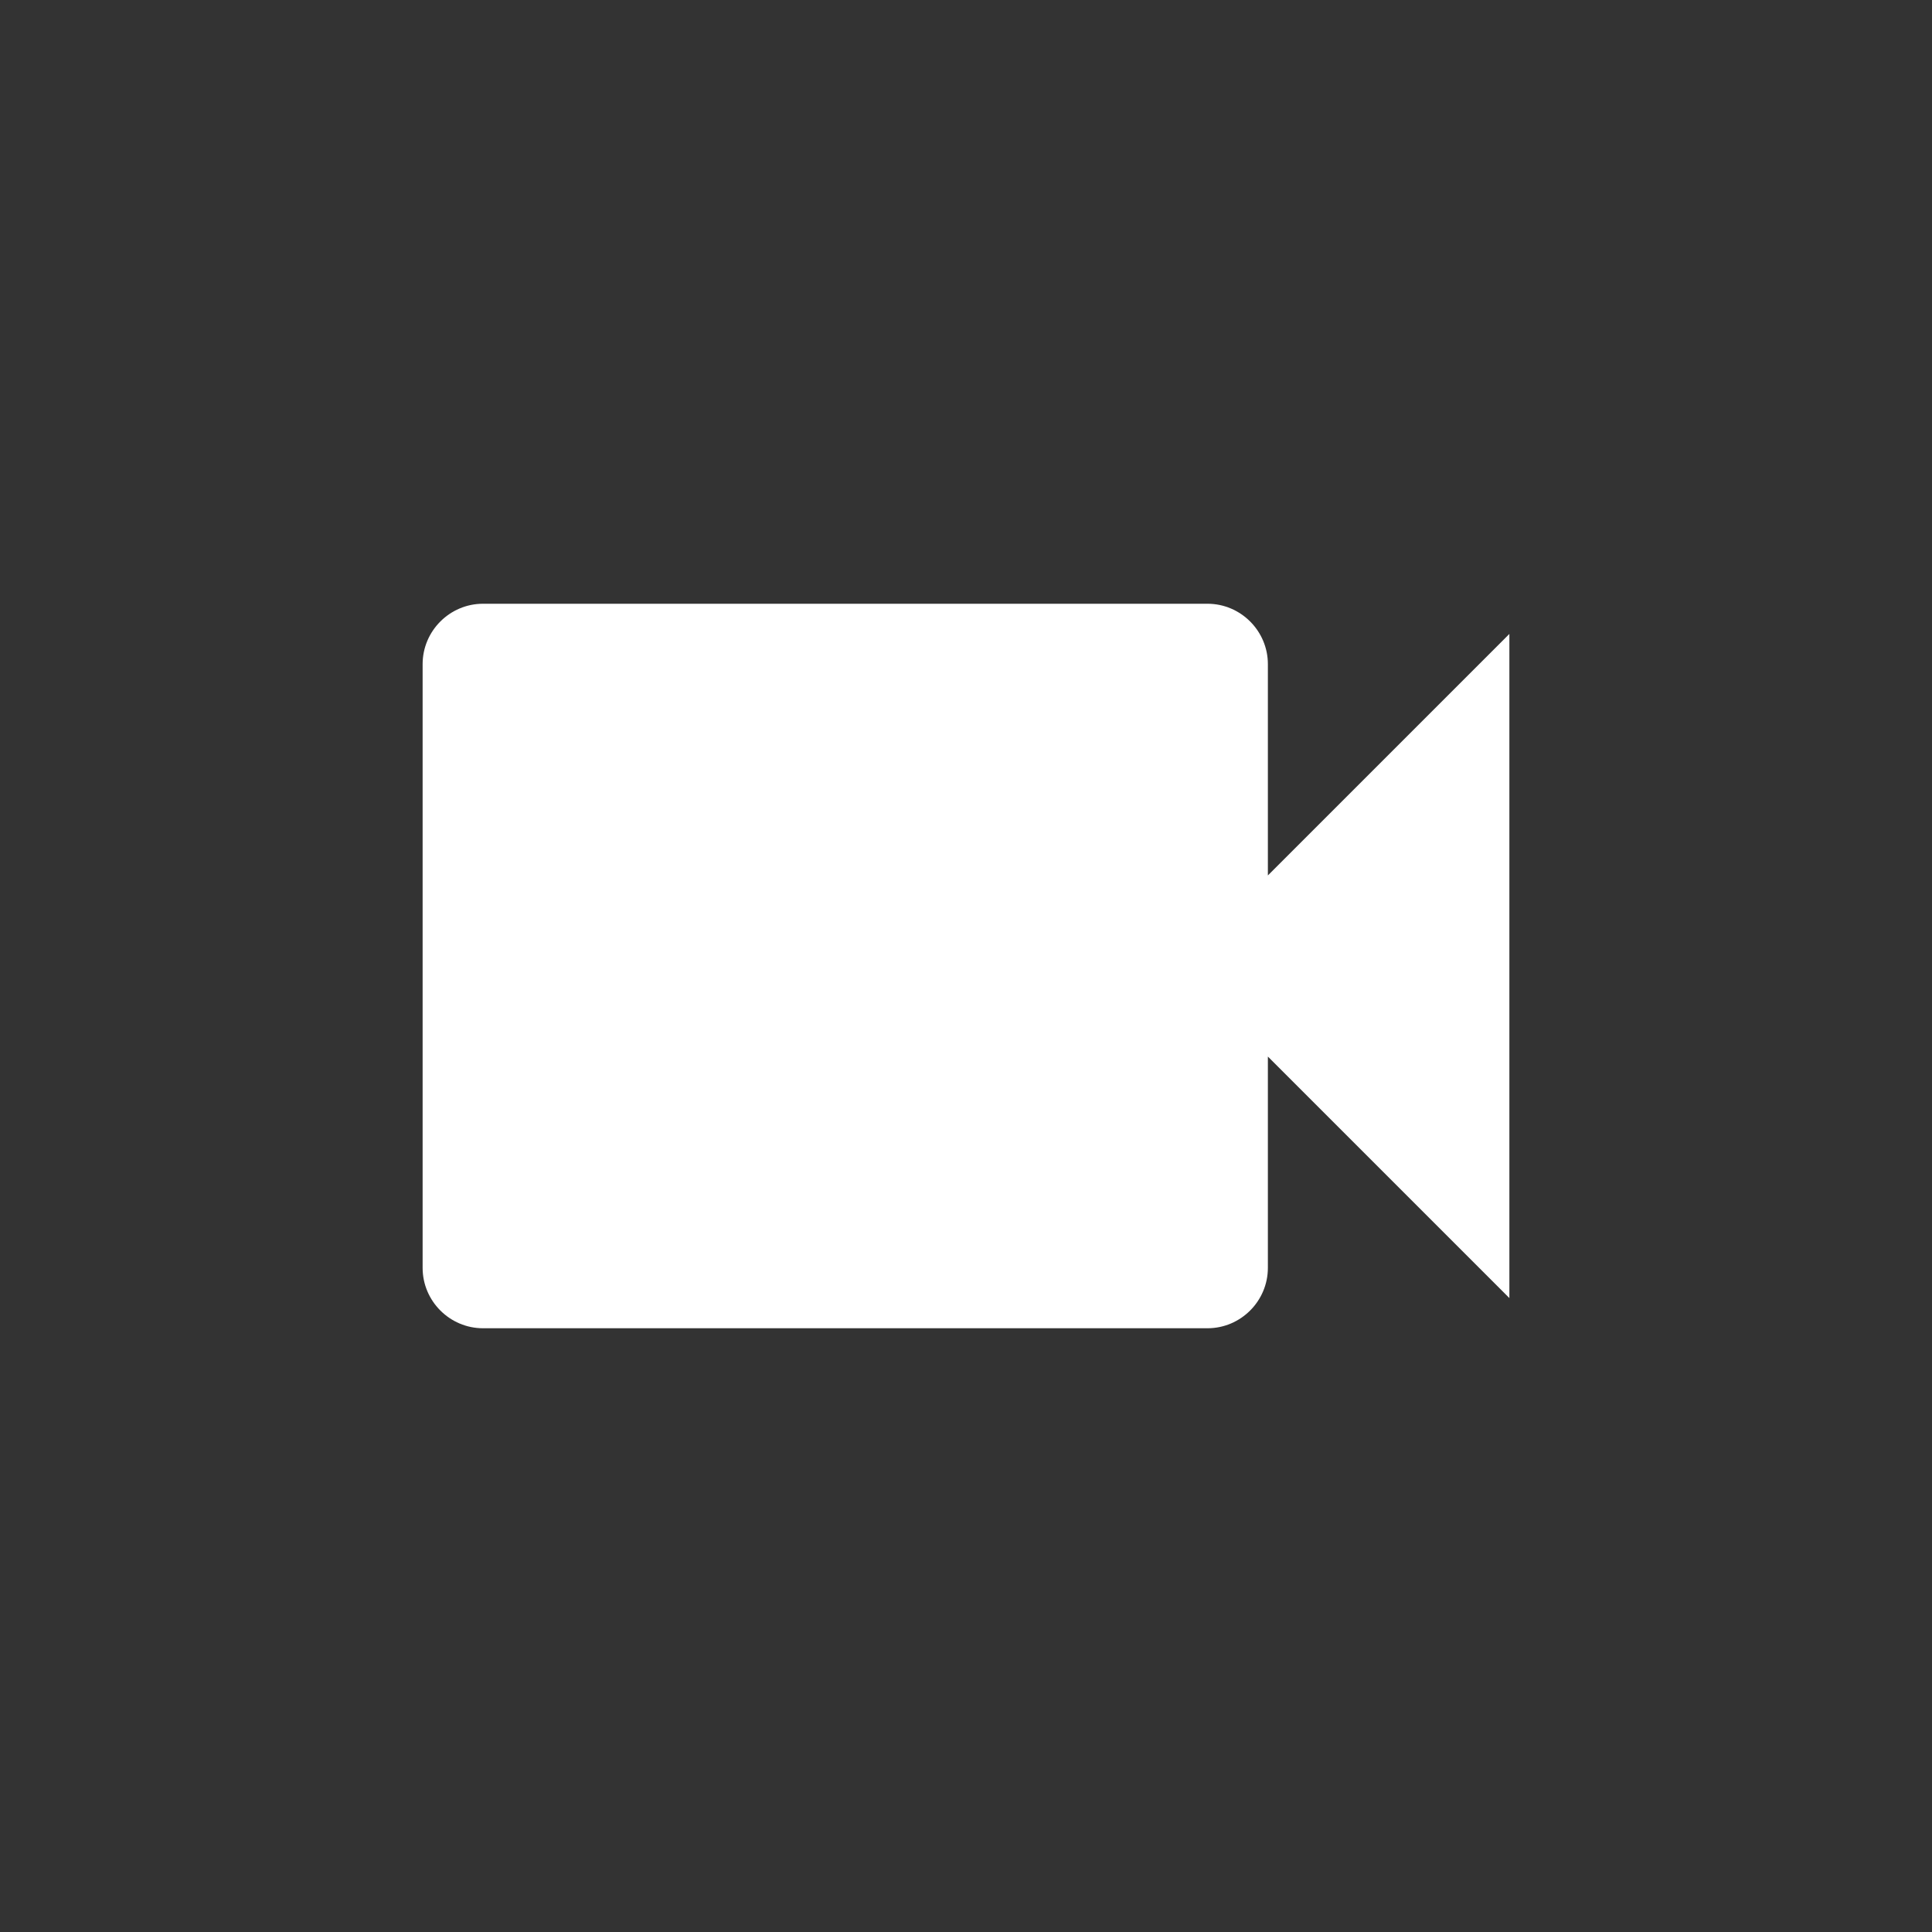 <?xml version="1.0" encoding="UTF-8"?>
<svg width="32px" height="32px" viewBox="0 0 32 32" version="1.1" xmlns="http://www.w3.org/2000/svg" xmlns:xlink="http://www.w3.org/1999/xlink">
    <rect x="0" y="0" width="32" height="32" fill="#333333" stroke="none"/>
    <!-- Generator: Sketch 42 (36781) - http://www.bohemiancoding.com/sketch -->
    <title>ic_action_camcorder-mdpi</title>
    <desc>Created with Sketch.</desc>
    <defs></defs>
    <g id="Action-Icons" stroke="none" stroke-width="1" fill="none" fill-rule="evenodd">
        <g id="ic_action_camcorder-mdpi">
            <polygon id="Shape" points="4 4 28 4 28 28 4 28"></polygon>
            <path d="M21,14.5 L21,11 C21,10.45 20.55,10 20,10 L8,10 C7.45,10 7,10.45 7,11 L7,21 C7,21.55 7.45,22 8,22 L20,22 C20.55,22 21,21.55 21,21 L21,17.5 L25,21.5 L25,10.5 L21,14.5 Z" id="Shape" fill="#FFFFFF" fill-rule="nonzero"></path>
        </g>
    </g>
</svg>